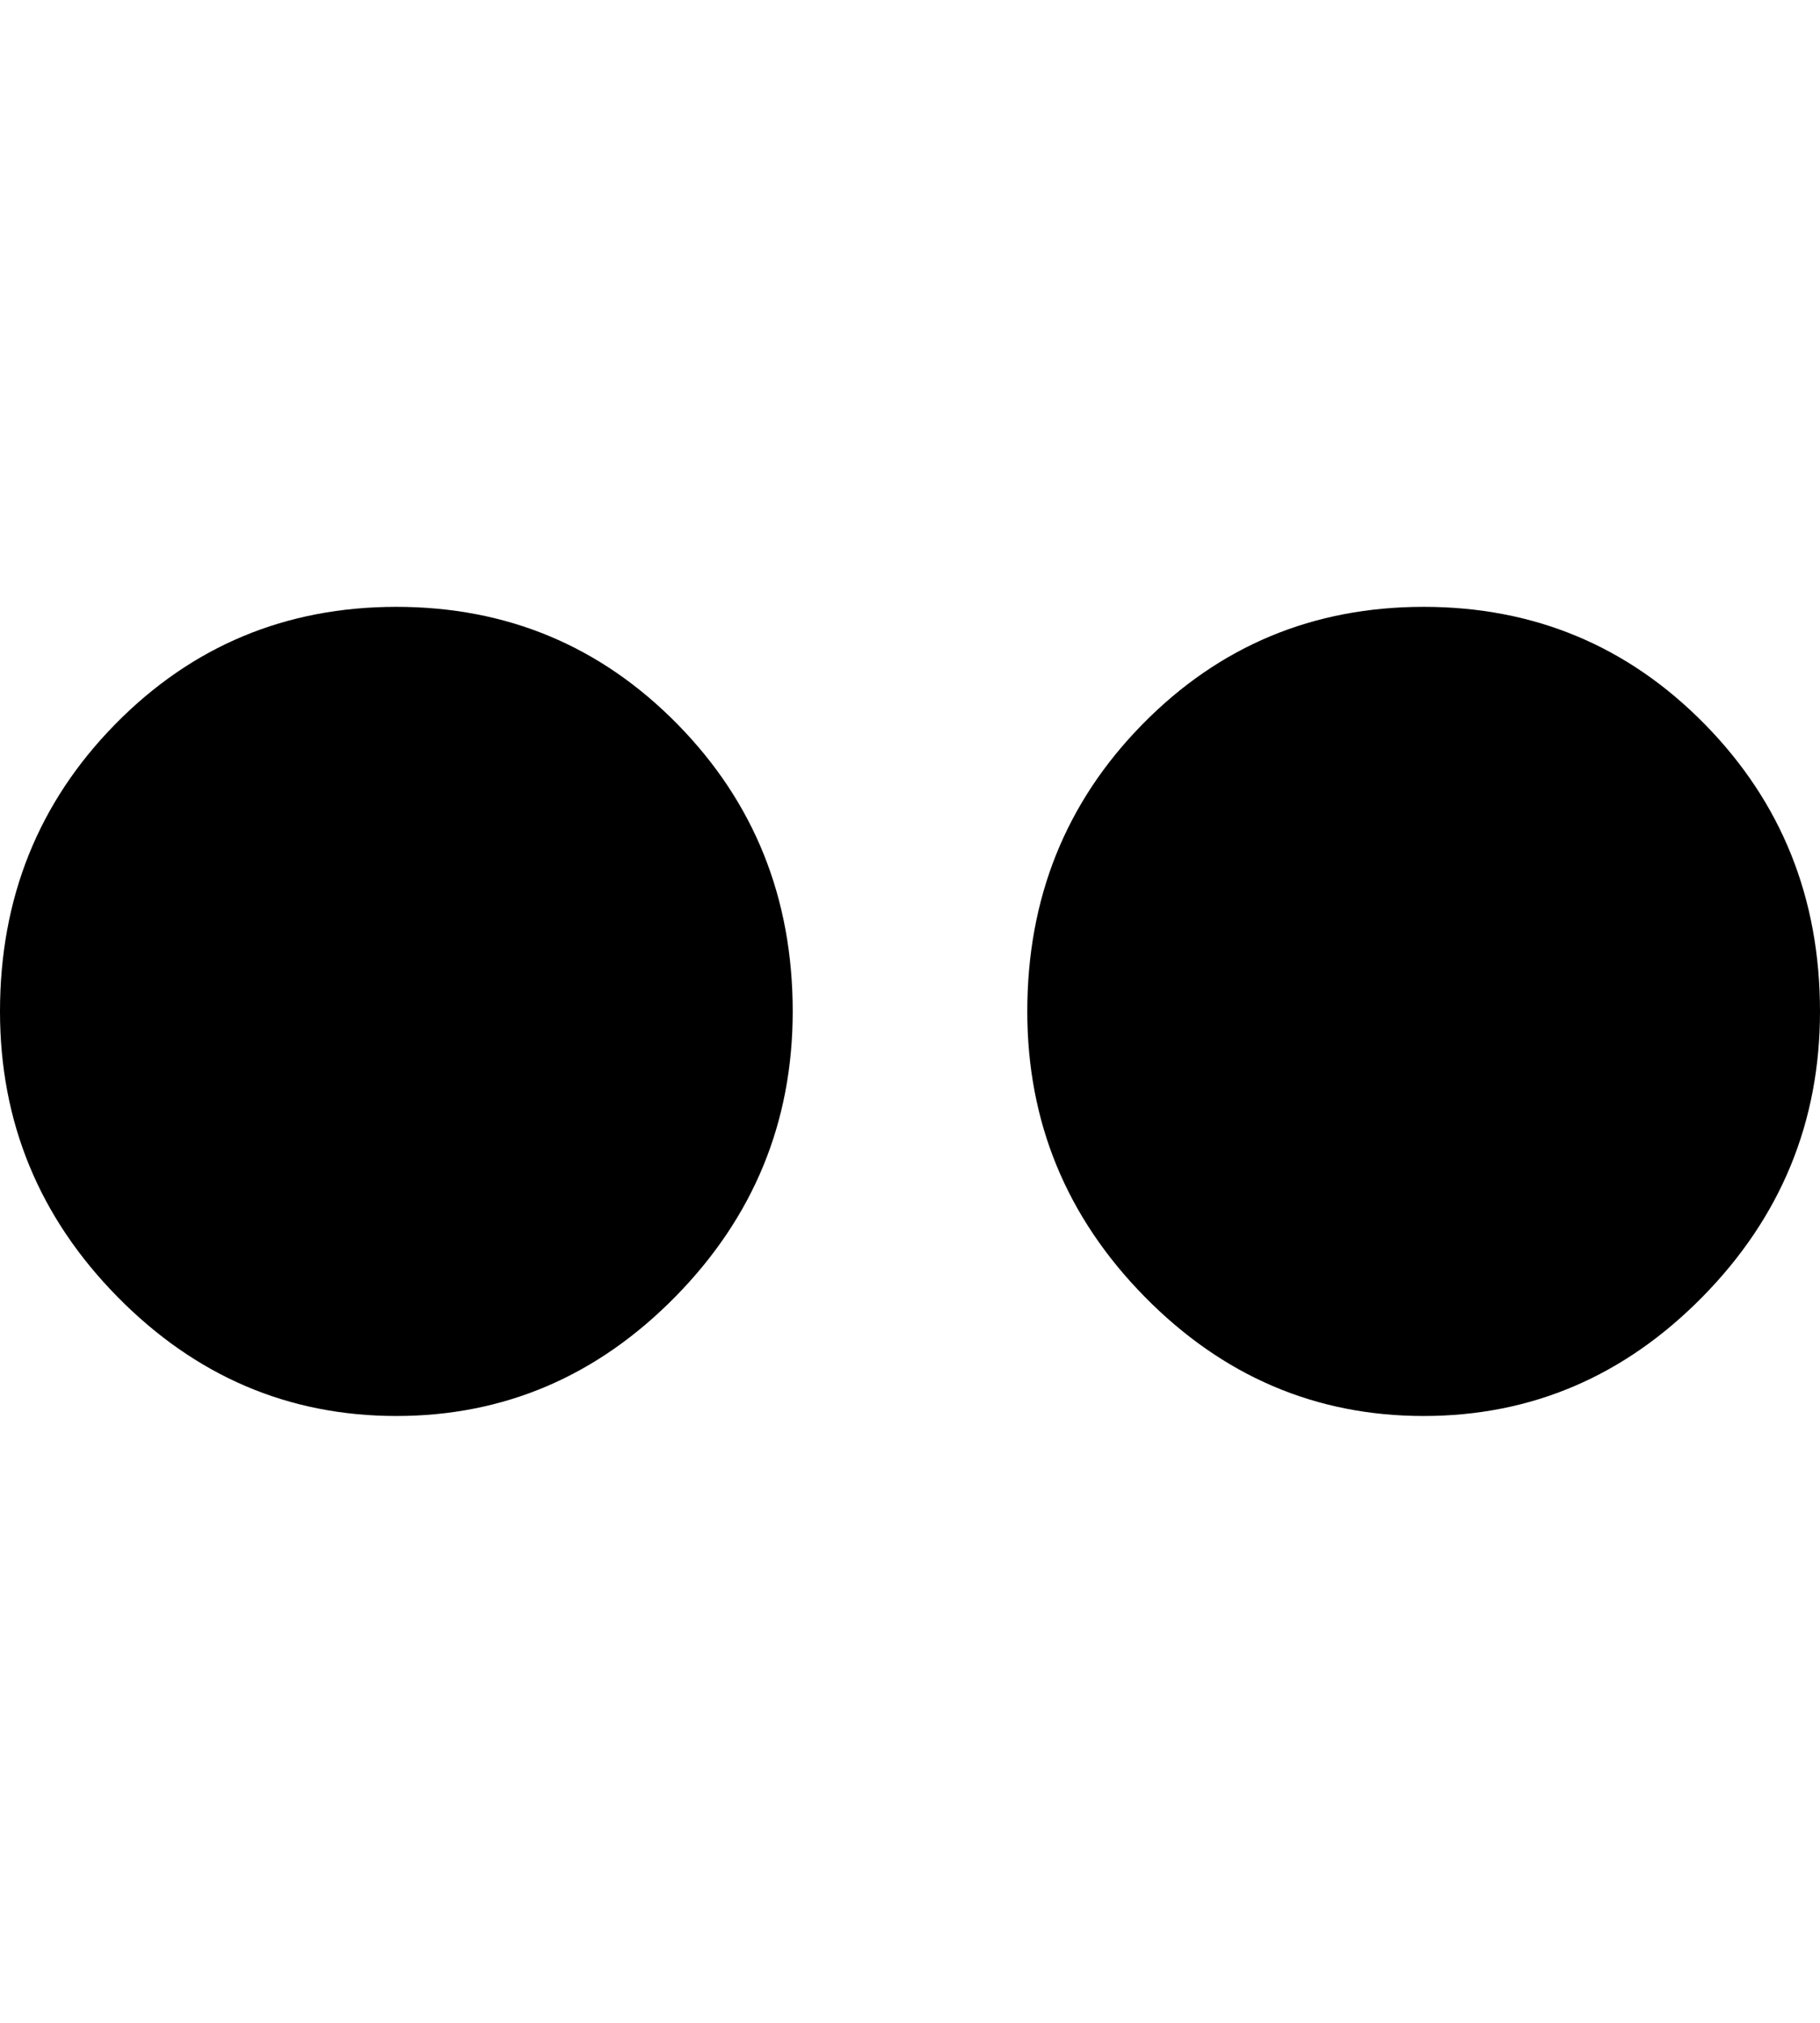 <svg xmlns="http://www.w3.org/2000/svg" viewBox="0 0 900 1000"><path d="M196 700c-53.333 0-99.333-19.667-138-59S0 554.667 0 500c0-56 19-103.333 57-142s84.333-58 139-58 101 19.333 139 58 57 86 57 142c0 54.667-19.333 101.667-58 141s-84.667 59-138 59m508 0c-53.333 0-99.333-19.667-138-59s-58-86.333-58-141c0-56 19-103.333 57-142s84.333-58 139-58 101 19.333 139 58 57 86 57 142c0 54.667-19.333 101.667-58 141s-84.667 59-138 59"/></svg>